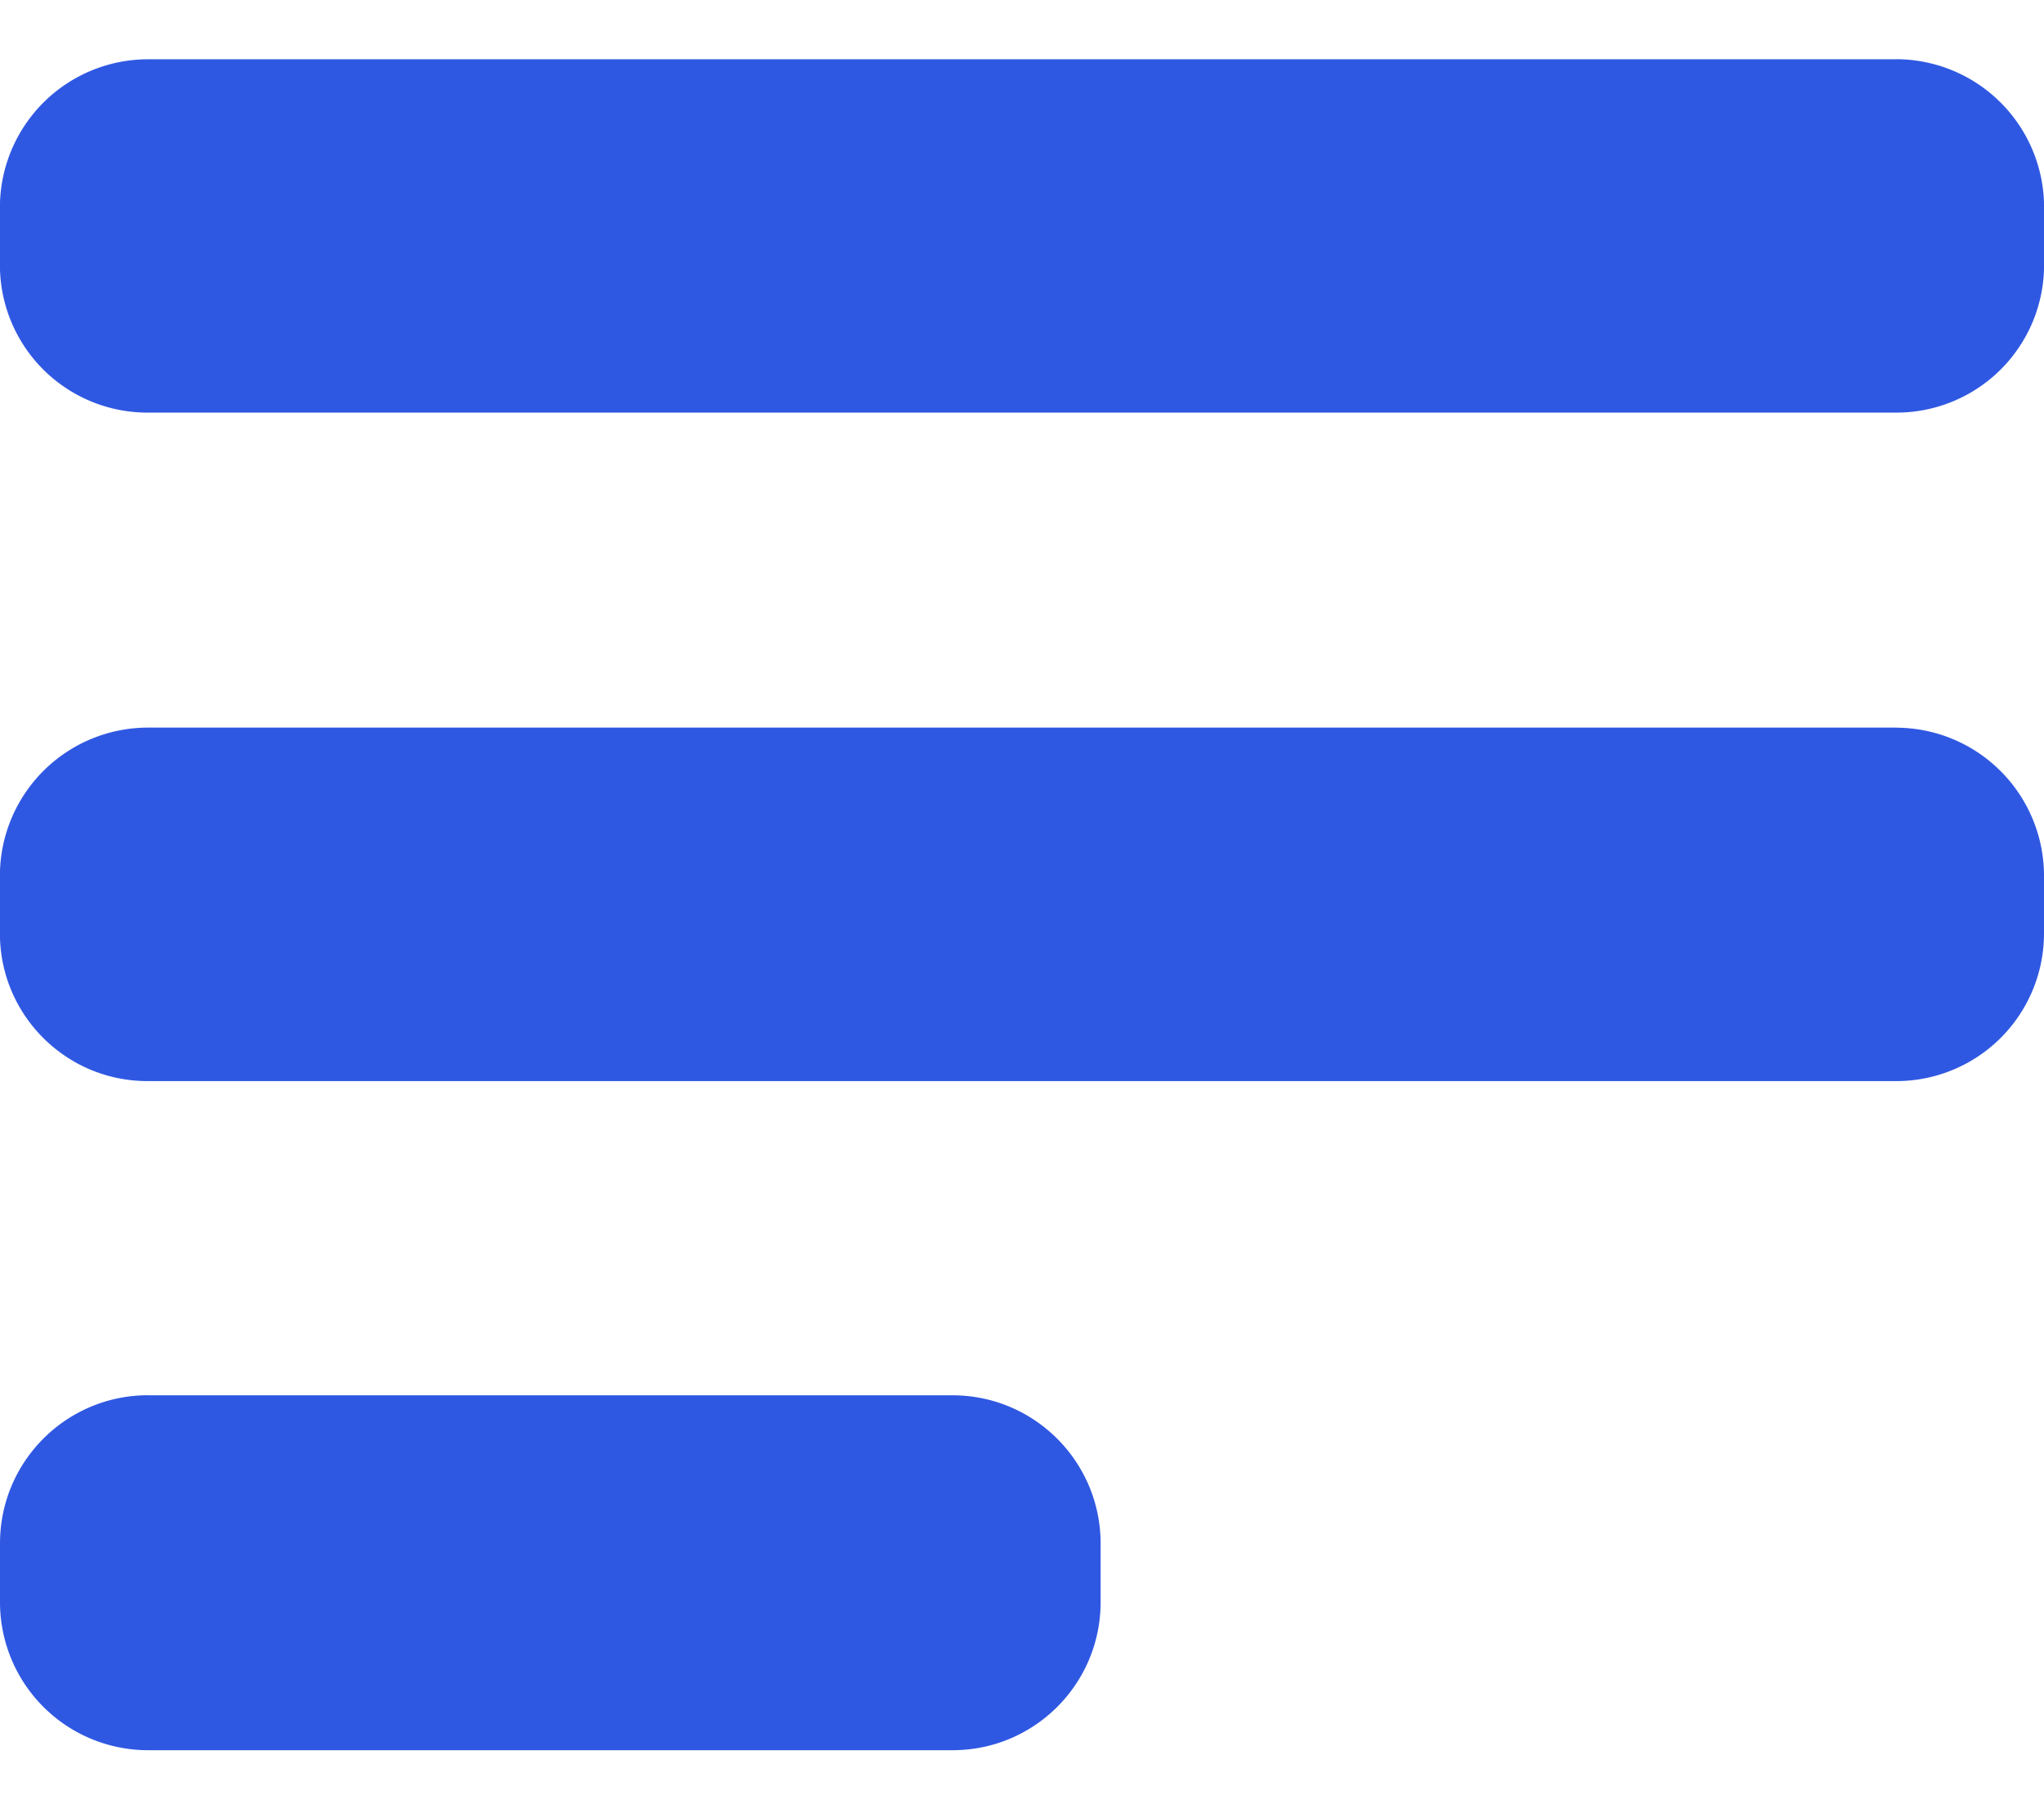 <svg width="26" height="23" xmlns="http://www.w3.org/2000/svg" xmlns:xlink="http://www.w3.org/1999/xlink" xmlns:svgjs="http://svgjs.com/svgjs" viewBox="5439 181 26 23"><svg width="26" height="6" xmlns="http://www.w3.org/2000/svg" xmlns:xlink="http://www.w3.org/1999/xlink" xmlns:svgjs="http://svgjs.com/svgjs" viewBox="0 0.754 26 4.492" fill="#2f58e2" x="5439" y="181"><svg xmlns="http://www.w3.org/2000/svg" xmlns:xlink="http://www.w3.org/1999/xlink" width="26" height="6" viewBox="0.198 0.761 25.686 4.438"><path paint-order="stroke fill markers" fill-rule="evenodd" d="M24.032.761H2.052A1.862 1.862 0 0 0 .197 2.596v.747A1.854 1.854 0 0 0 2.051 5.2h21.981a1.855 1.855 0 0 0 1.853-1.852V2.6A1.862 1.862 0 0 0 24.032.76z"/></svg></svg><svg width="26" height="5" xmlns="http://www.w3.org/2000/svg" xmlns:xlink="http://www.w3.org/1999/xlink" xmlns:svgjs="http://svgjs.com/svgjs" viewBox="0 0.253 26 4.494" fill="#2f58e2" x="5439" y="190"><svg xmlns="http://www.w3.org/2000/svg" xmlns:xlink="http://www.w3.org/1999/xlink" width="26" height="5" viewBox="0.198 0.166 25.686 4.44"><path paint-order="stroke fill markers" fill-rule="evenodd" d="M24.032.166H2.052A1.862 1.862 0 0 0 .197 2.001v.753c.001 1.023.83 1.852 1.853 1.853h21.981a1.855 1.855 0 0 0 1.853-1.853v-.75A1.862 1.862 0 0 0 24.032.167z"/></svg></svg><svg width="14" height="6" xmlns="http://www.w3.org/2000/svg" xmlns:xlink="http://www.w3.org/1999/xlink" xmlns:svgjs="http://svgjs.com/svgjs" viewBox="0 0.743 14 4.514" fill="#2f58e2" x="5439" y="198"><svg xmlns="http://www.w3.org/2000/svg" width="14" height="6" viewBox="0.198 0.572 13.77 4.44"><path paint-order="stroke fill markers" fill-rule="evenodd" d="M2.051.573h10.064c1.023 0 1.853.83 1.853 1.854v.733c0 1.02-.824 1.848-1.844 1.852H2.05A1.852 1.852 0 0 1 .198 3.159v-.734c0-1.024.83-1.853 1.853-1.853v.001z"/></svg></svg></svg>